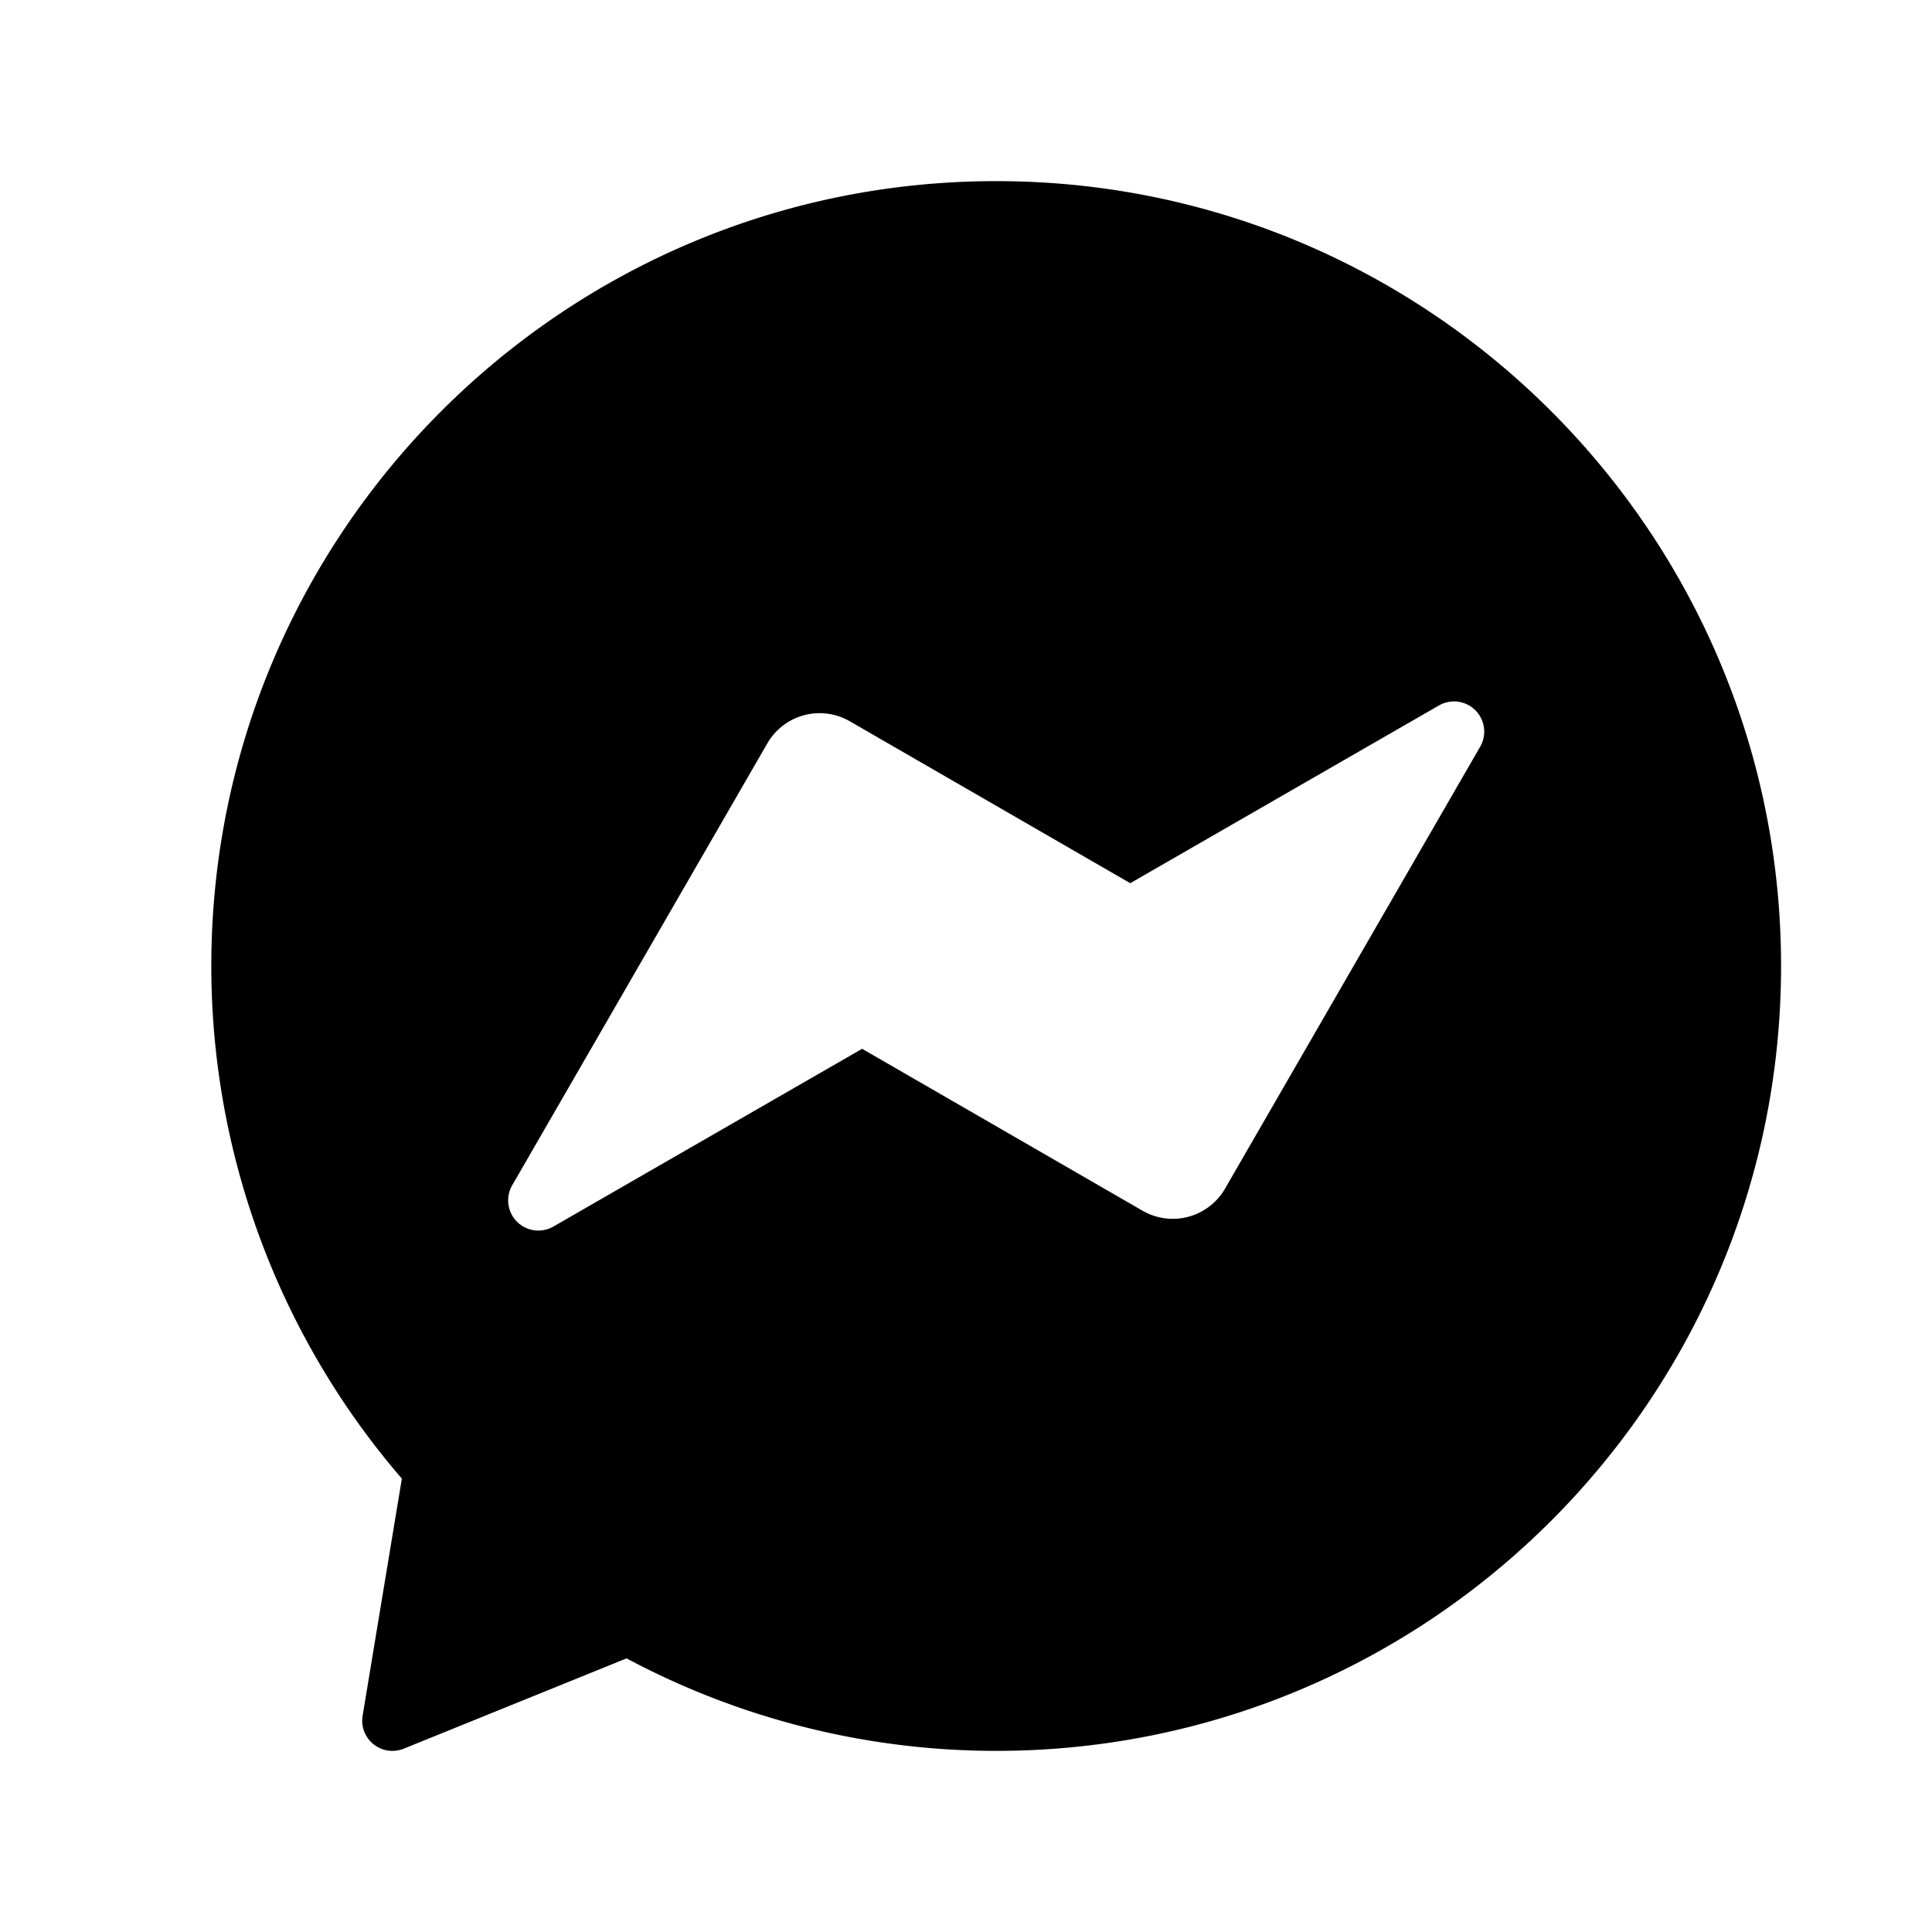 <svg xmlns="http://www.w3.org/2000/svg" fill-rule="evenodd" stroke-linejoin="round" stroke-miterlimit="2" clip-rule="evenodd" viewBox="0 0 64 64" id="messenger"><path fill="none" d="M0 0h64v64H0z"></path><path d="M59 32C59 17.65 47.35 6 33 6S7 17.65 7 32a25.995 25.995 0 0 0 6.312 16.981l-1.3 7.856a1.001 1.001 0 0 0 1.364 1.09l7.38-2.991A26 26 0 0 0 33 58c14.35 0 26-11.65 26-26Zm-9.967-7.265a1 1 0 0 0-1.365-1.366c-3.98 2.29-10.227 5.888-10.227 5.888l-9.29-5.364a2 2 0 0 0-2.732.732l-8.452 14.64a1 1 0 0 0 1.365 1.366l10.227-5.888 9.29 5.364a2 2 0 0 0 2.732-.732l8.452-14.64Z"></path></svg>
